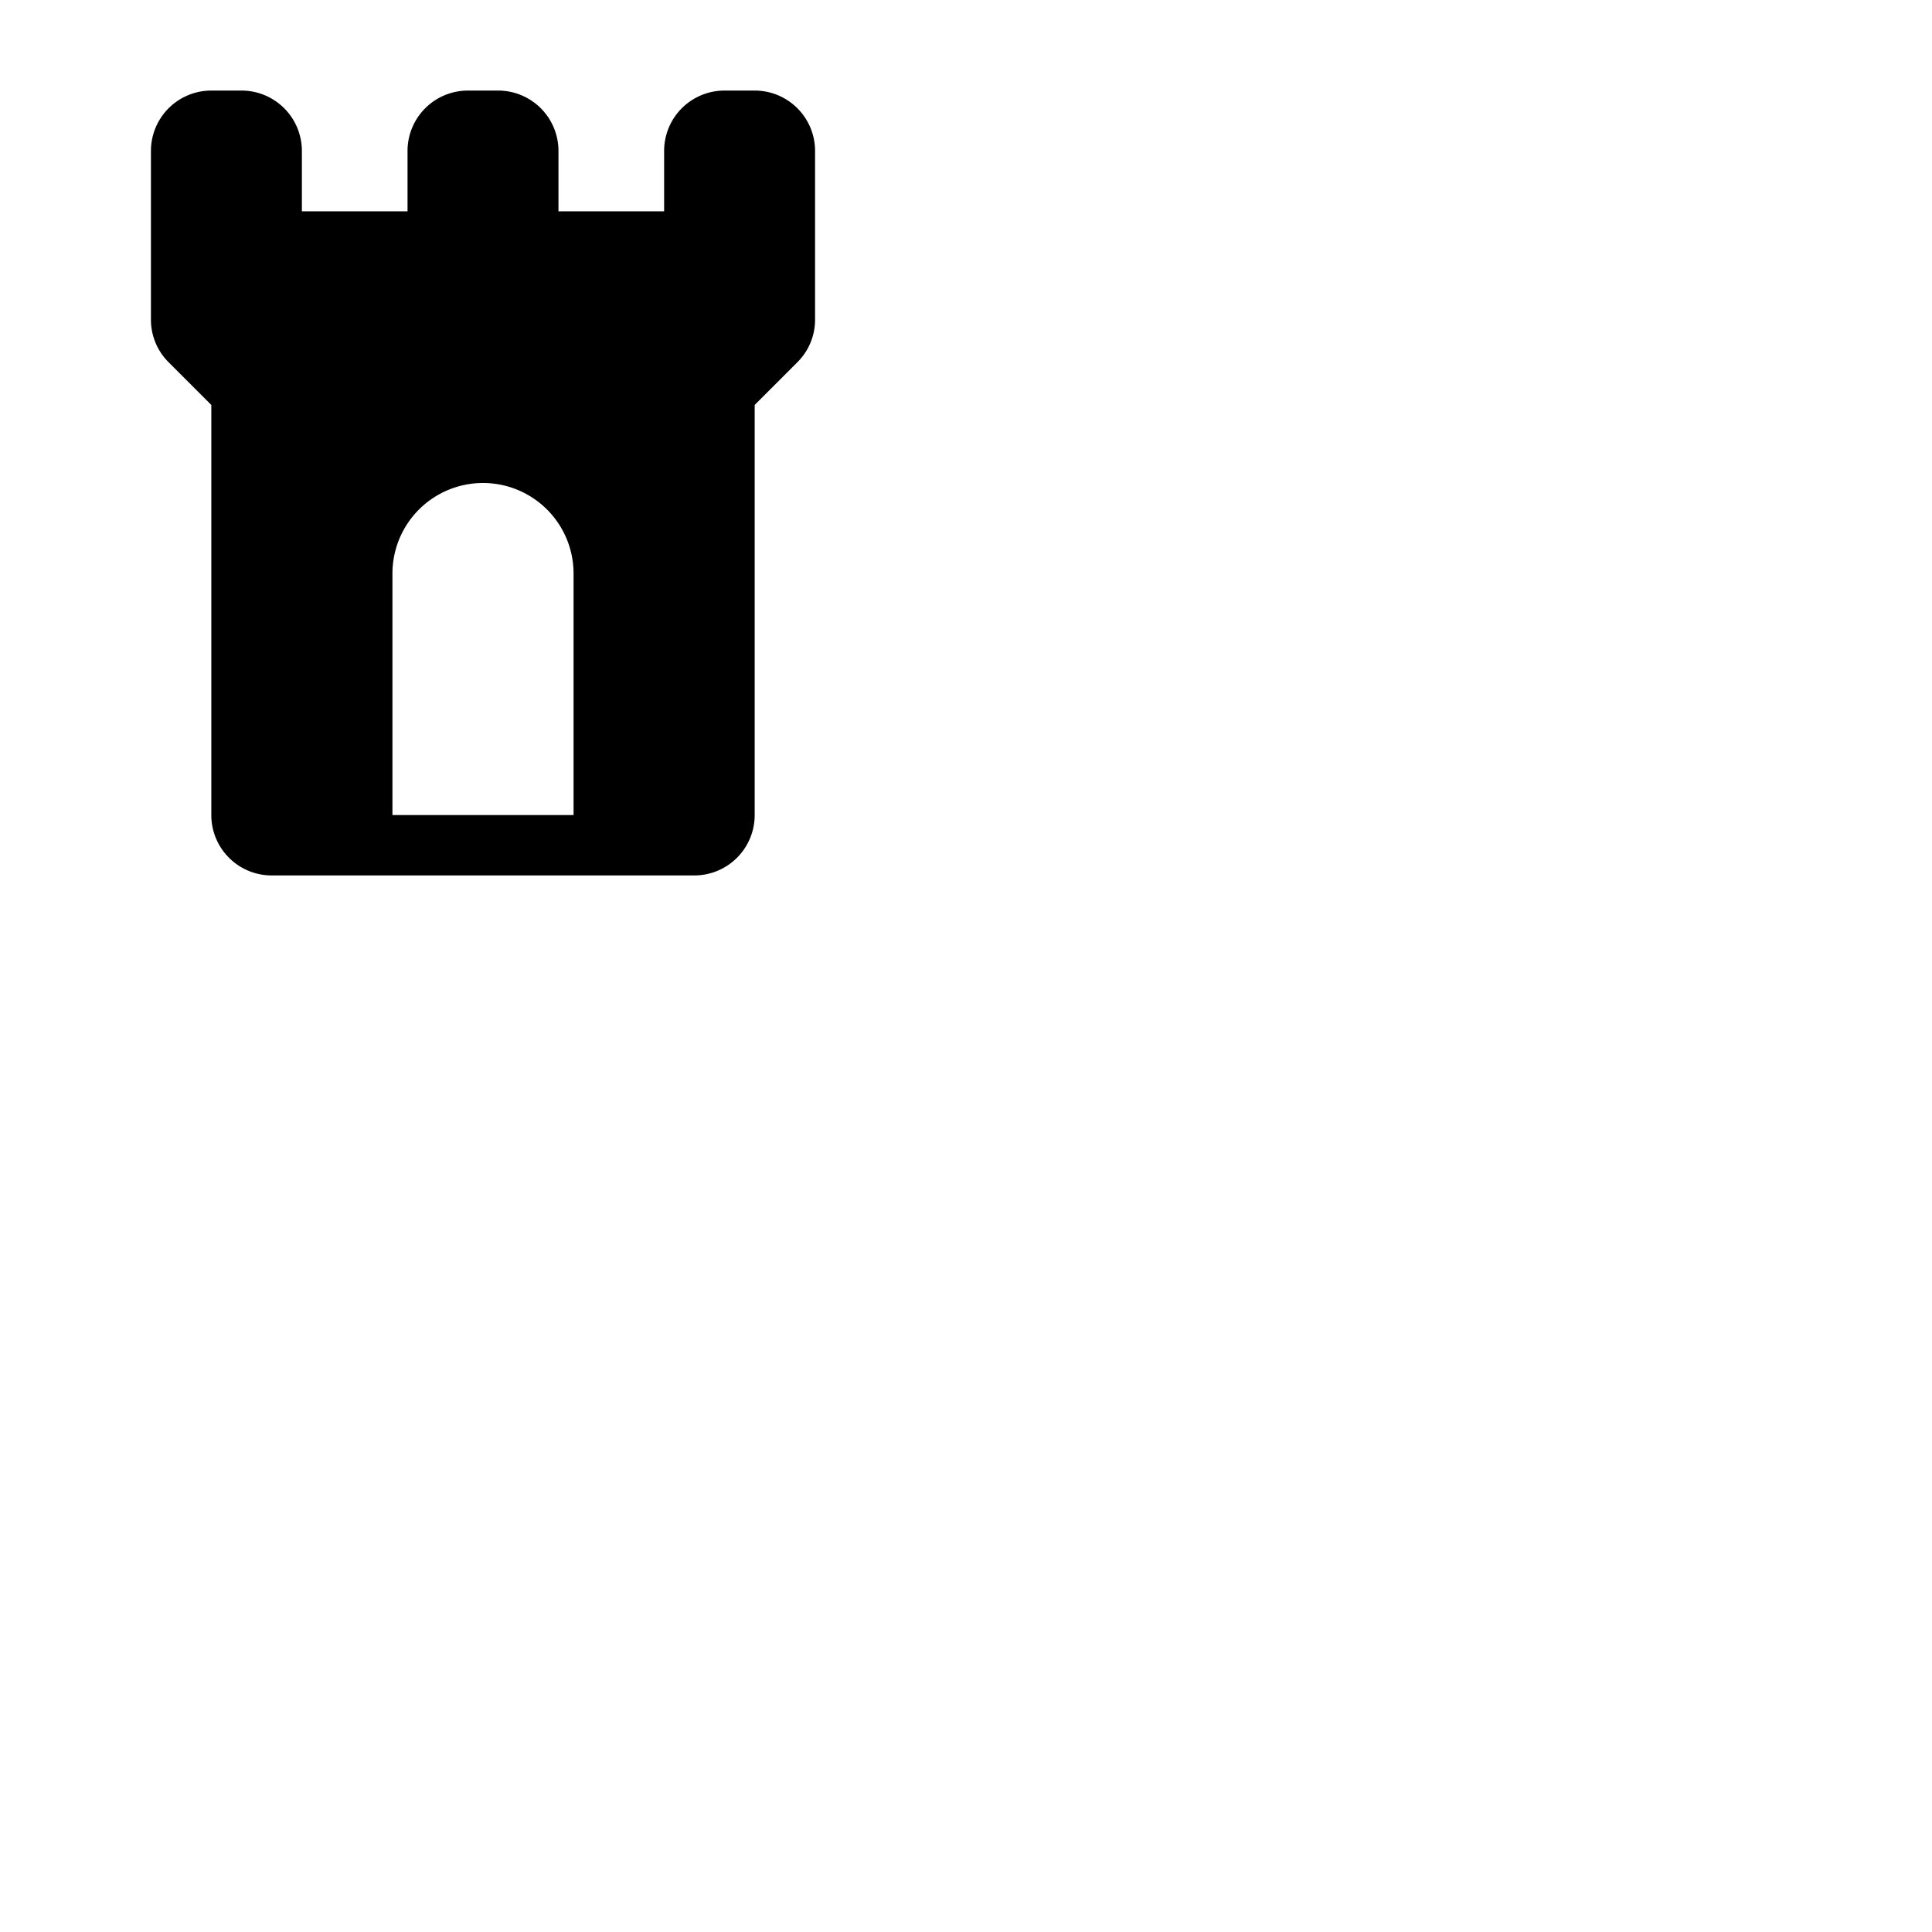 <svg xmlns="http://www.w3.org/2000/svg" version="1.1" viewBox="0 0 512 512" fill="currentColor"><path fill="currentColor" d="M200 24h-8a16 16 0 0 0-16 16v16h-28V40a16 16 0 0 0-16-16h-8a16 16 0 0 0-16 16v16H80V40a16 16 0 0 0-16-16h-8a16 16 0 0 0-16 16v44.69A15.86 15.86 0 0 0 44.69 96L56 107.31V216a16 16 0 0 0 16 16h112a16 16 0 0 0 16-16V107.31L211.31 96A15.86 15.86 0 0 0 216 84.69V40a16 16 0 0 0-16-16m-48 192h-48v-64a24 24 0 0 1 48 0Z"/></svg>